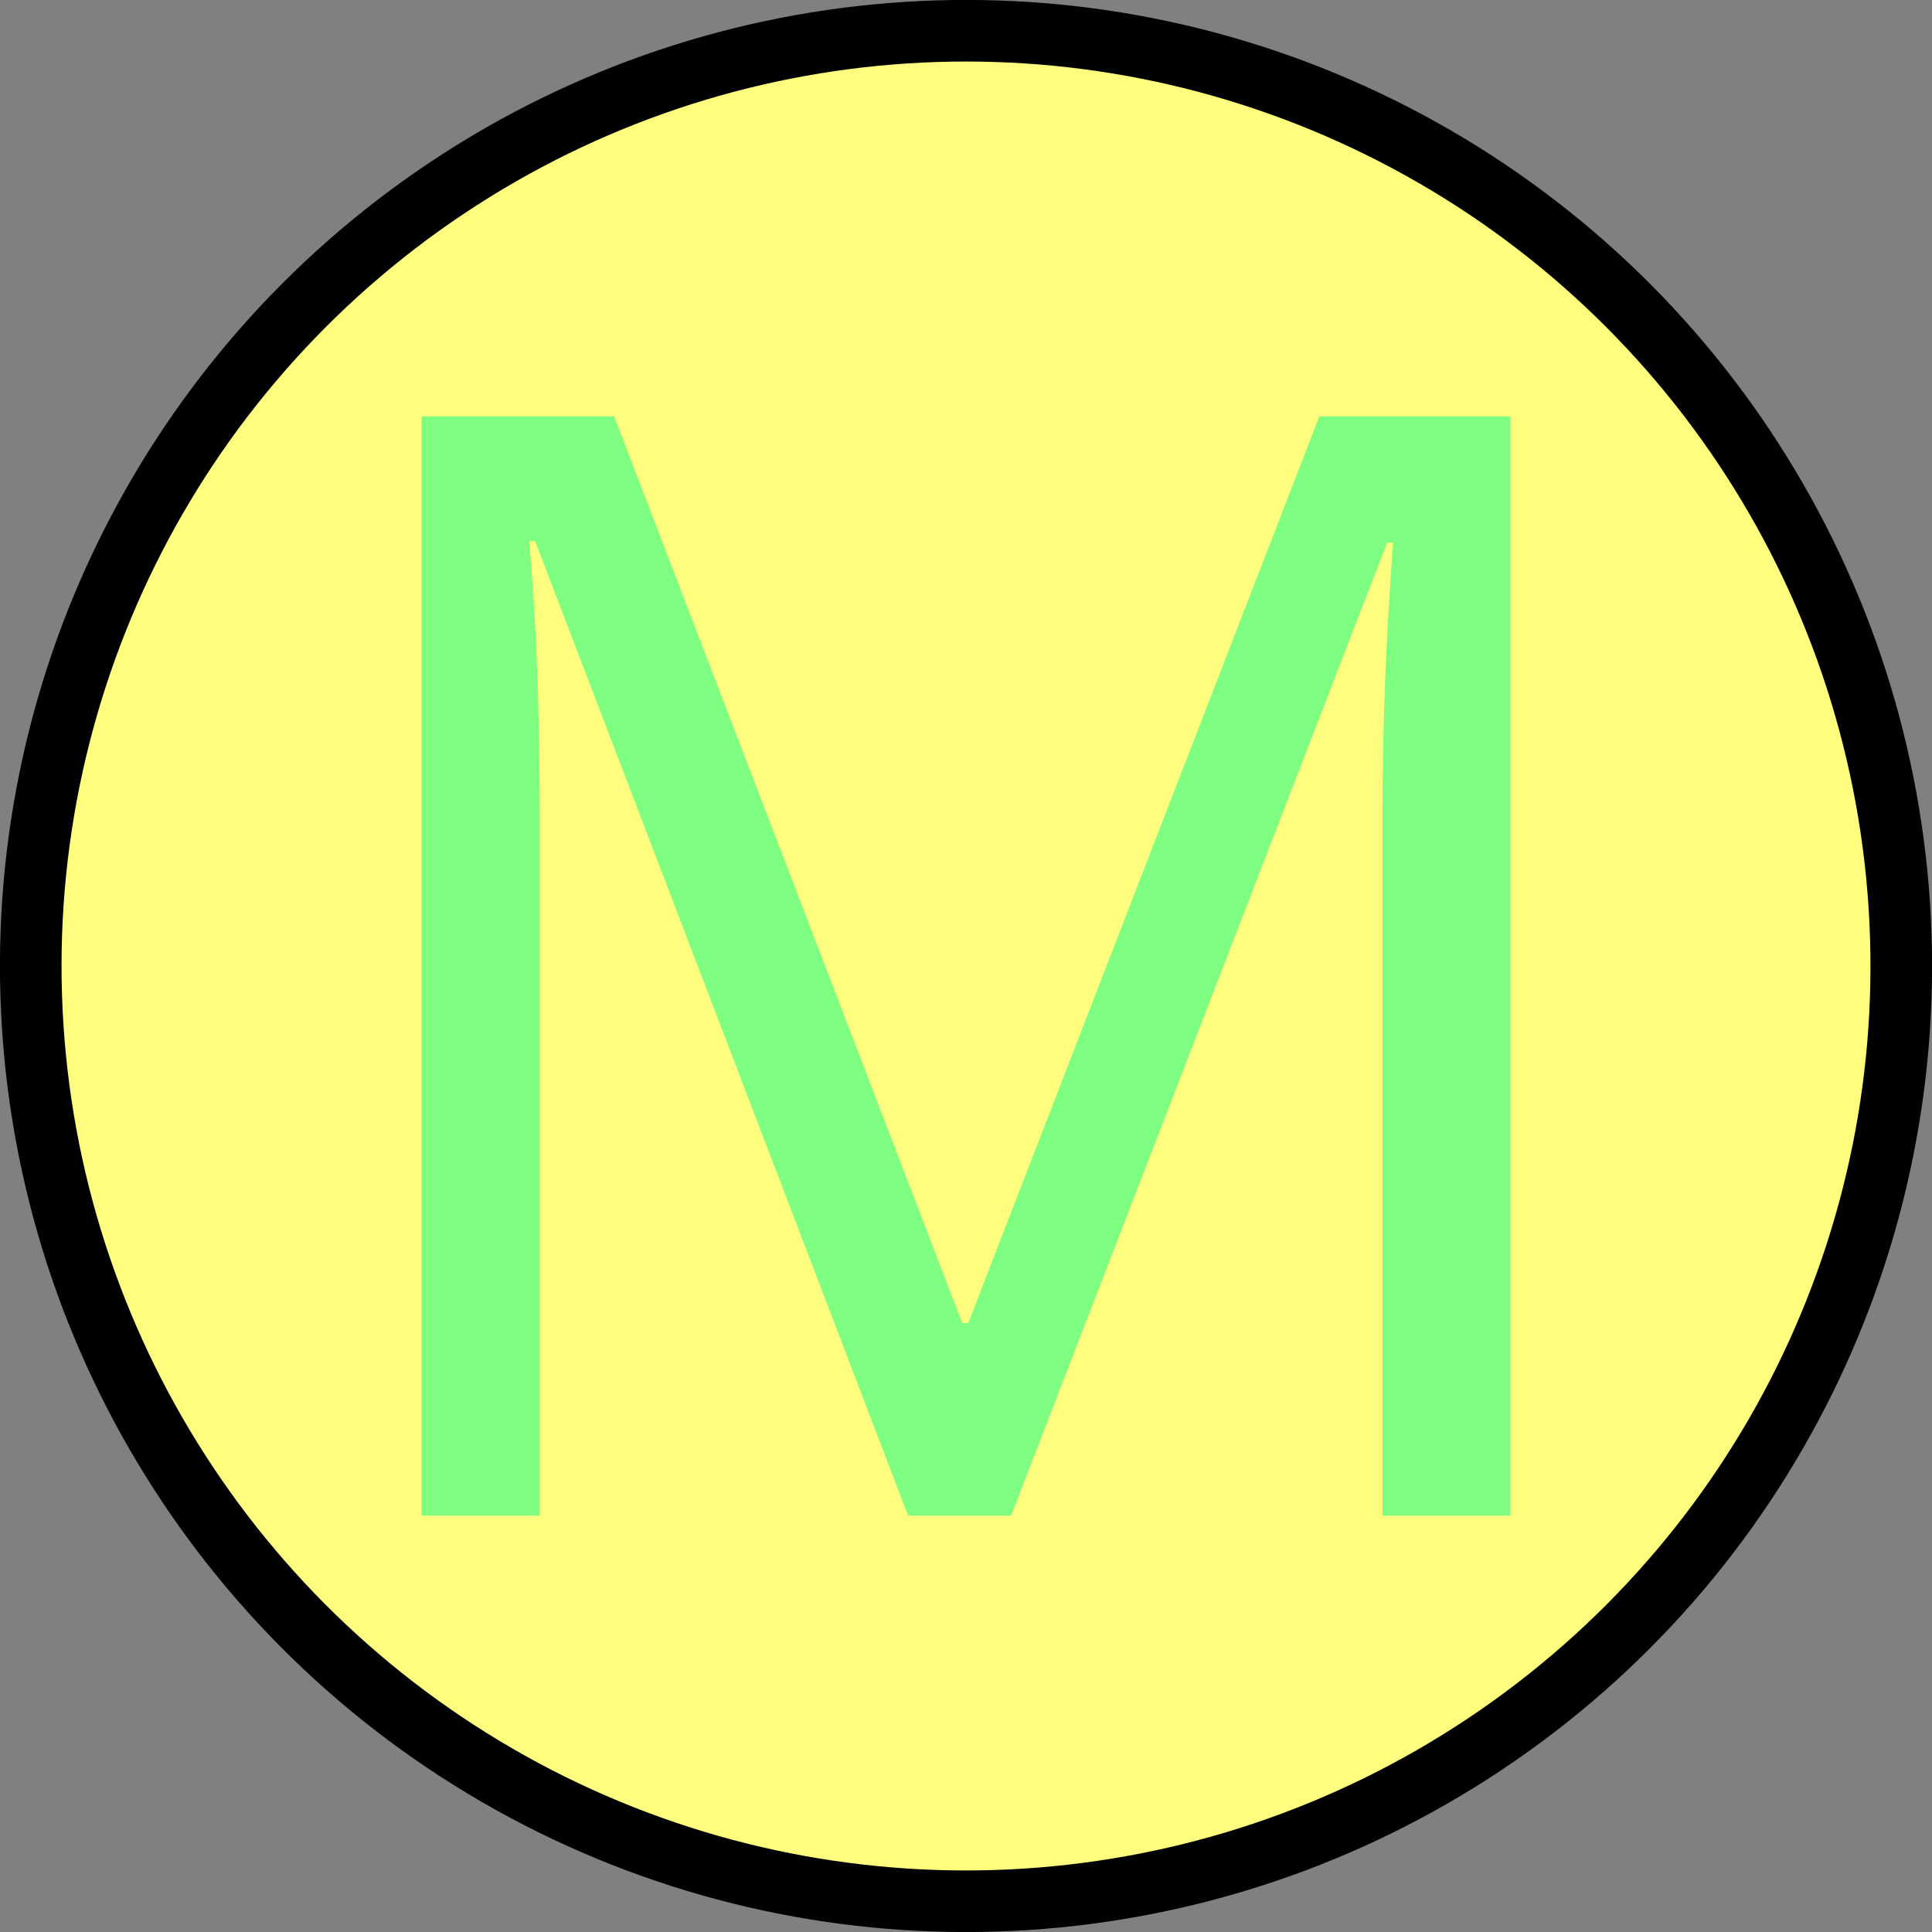 <?xml version="1.0" standalone="no"?>
<!DOCTYPE svg PUBLIC "-//W3C//DTD SVG 1.1//EN" "http://www.w3.org/Graphics/SVG/1.1/DTD/svg11.dtd">
<!--Generator: Xara Designer (www.xara.com), SVG filter version: 6.4.0.3-->
<svg fill="none" fill-rule="evenodd" stroke="black" stroke-width="0.501" stroke-linejoin="bevel" stroke-miterlimit="10" font-family="Times New Roman" font-size="16" style="font-variant-ligatures:none" xmlns:xlink="http://www.w3.org/1999/xlink" xmlns="http://www.w3.org/2000/svg" version="1.1" overflow="visible" width="125.469pt" height="125.469pt" viewBox="18.632 -357.523 125.469 125.469">
 <rect x="18.632" y="-357.523" width="125.469" height="125.469" fill="#808080" stroke="none"/>
 <defs>
	</defs>
 <g id="Layer 1" transform="scale(1 -1)">
  <ellipse rx="60.738" ry="60.738" transform="translate(81.367 294.789) rotate(123.691)" stroke="#000000" fill="#fffe7f" stroke-width="4" stroke-linejoin="round" stroke-linecap="round"/>
  <g id="Group" fill="#7fff81" fill-rule="nonzero" stroke-linejoin="round" stroke-linecap="round" stroke="none" stroke-width="0.25">
   <g id="Group_1">
    <path d="M 77.608,259.096 L 53.388,322.378 L 52.998,322.378 C 53.454,317.365 53.682,311.407 53.682,304.506 L 53.682,259.096 L 46.015,259.096 L 46.015,330.482 L 58.515,330.482 L 81.123,271.596 L 81.513,271.596 L 104.316,330.482 L 116.719,330.482 L 116.719,259.096 L 108.417,259.096 L 108.417,305.092 C 108.417,310.365 108.645,316.094 109.101,322.279 L 108.711,322.279 L 84.297,259.096 L 77.608,259.096 Z" marker-start="none" marker-end="none"/>
   </g>
  </g>
 </g>
</svg>
